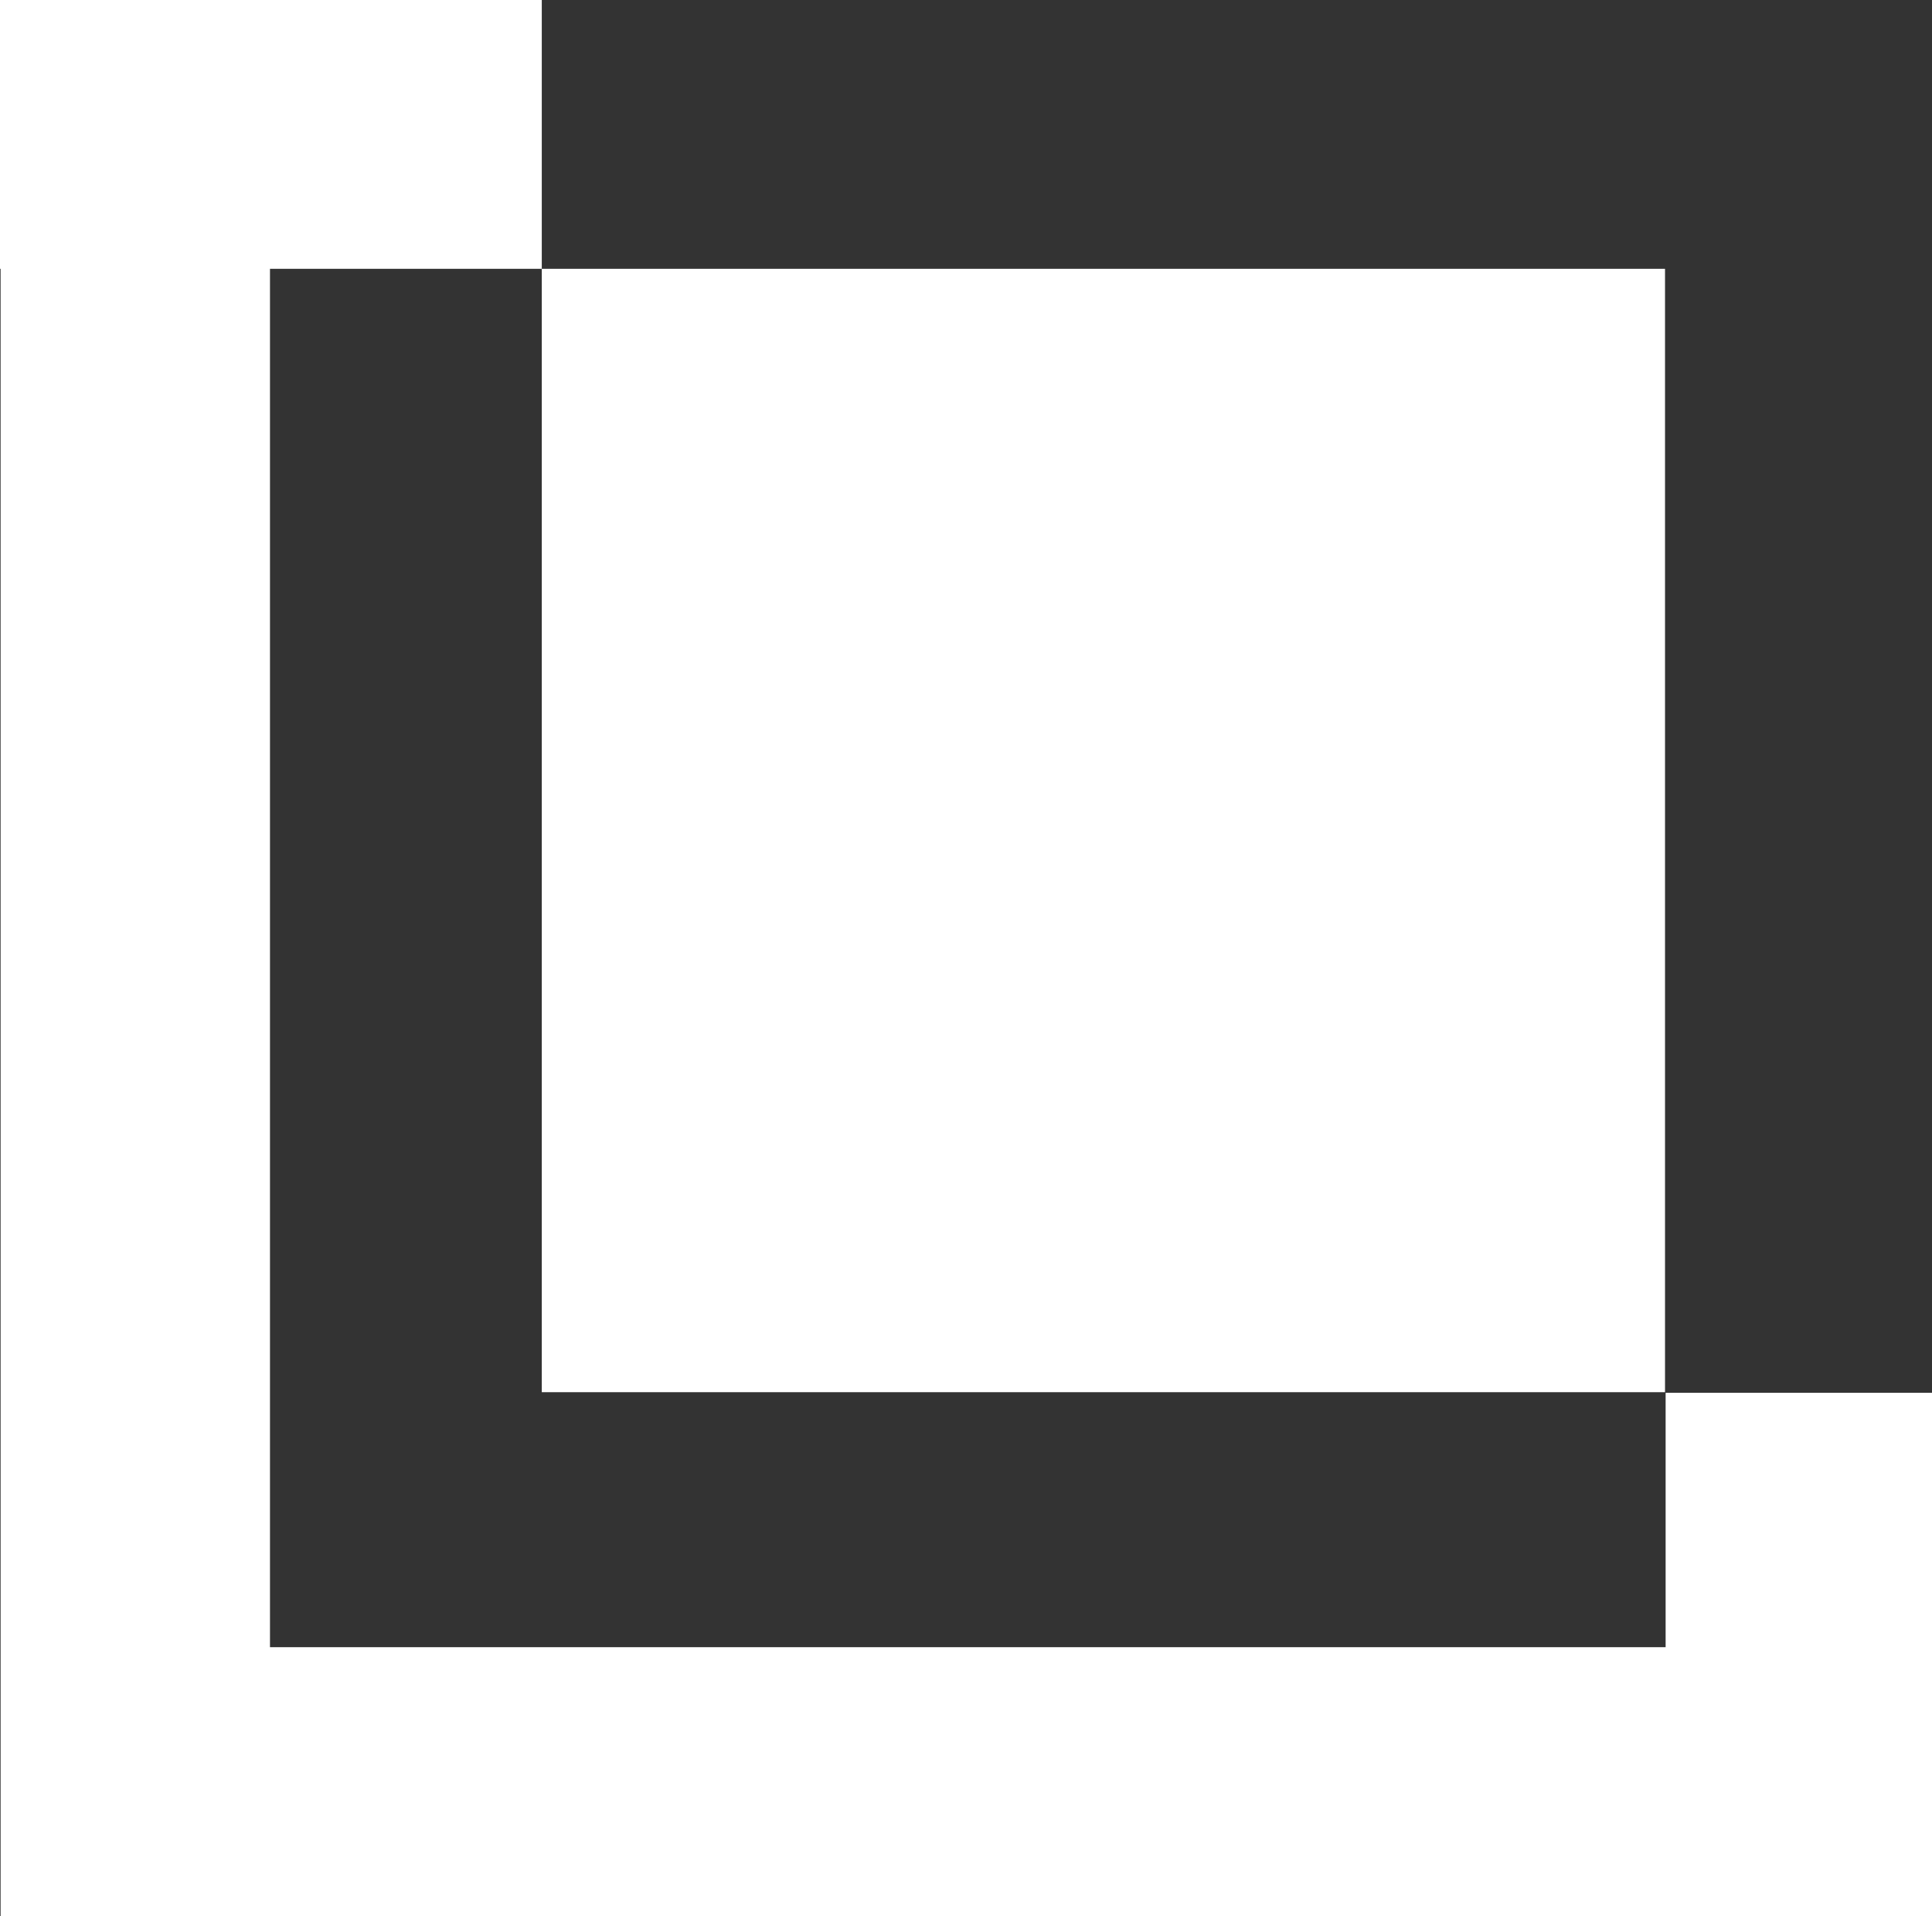 <svg id="Слой_1" data-name="Слой 1" xmlns="http://www.w3.org/2000/svg" viewBox="0 0 32.13 31.86">
  <rect x="0" y="0" width="32.13" height="31.86" fill="#333333" stroke="none"/>
  <defs>
    <style>
      .cls-1 {
        fill: #fff;
      }
    </style>
  </defs>
  <title>иллюстрат</title>
  <g>
    <polygon class="cls-1" points="27.7 23.16 27.7 27.39 4.49 27.39 4.49 4.47 9.01 4.47 9.01 0 4.49 0 0.01 0 -0.04 0 -0.04 4.47 0.01 4.47 0.01 27.39 0.01 31.86 4.49 31.86 27.7 31.86 32.17 31.86 32.17 27.39 32.17 23.16 27.7 23.16"/>
    <rect class="cls-1" x="9.01" y="4.47" width="18.68" height="18.68"/>
  </g>
</svg>
